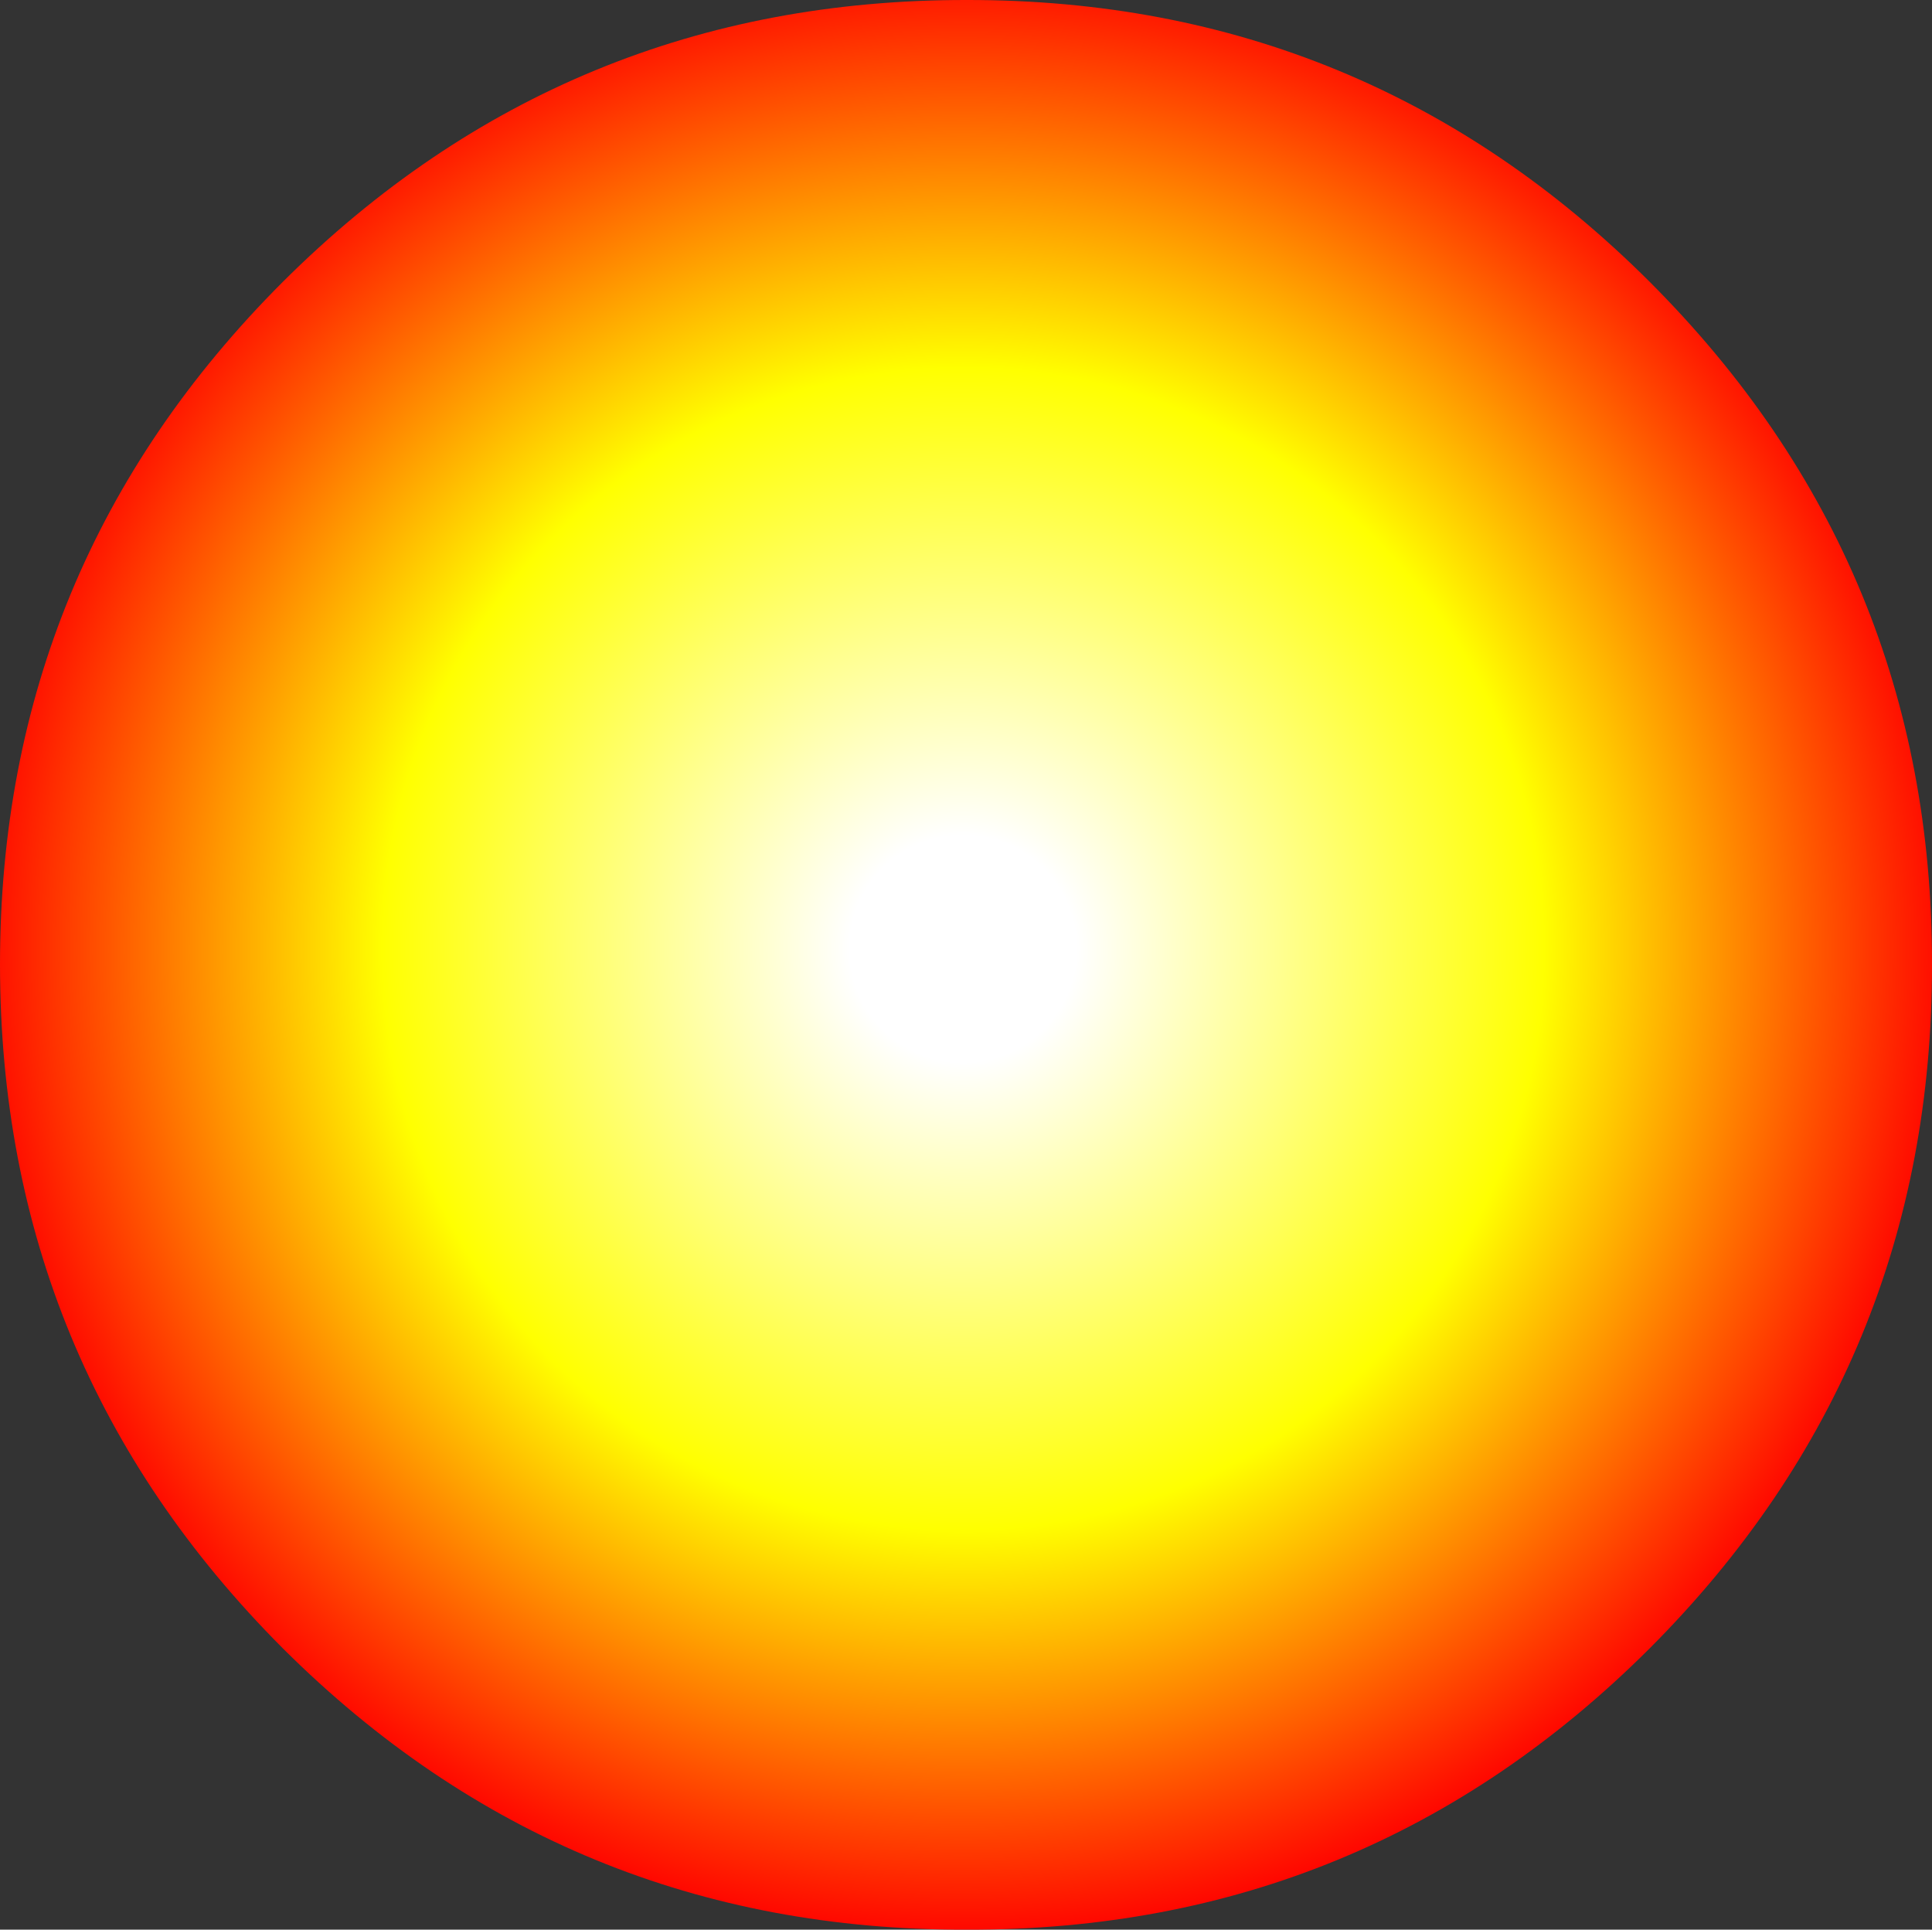 <?xml version="1.0" encoding="UTF-8" standalone="no"?>
<svg xmlns:ffdec="https://www.free-decompiler.com/flash" xmlns:xlink="http://www.w3.org/1999/xlink" ffdec:objectType="shape" height="181.1px" width="181.35px" xmlns="http://www.w3.org/2000/svg">
  <rect width="100%" height="100%" fill="#333333" stroke="none"/>
  <g transform="matrix(1.0, 0.0, 0.0, 1.0, 90.7, 90.55)">
    <path d="M64.15 -64.1 Q90.7 -37.55 90.65 -0.05 90.7 37.55 64.15 64.15 37.6 90.65 0.05 90.55 -37.55 90.65 -64.15 64.15 -90.7 37.55 -90.7 -0.05 -90.7 -37.55 -64.15 -64.1 -37.55 -90.6 0.05 -90.55 37.6 -90.6 64.15 -64.1" fill="url(#gradient0)" fill-rule="evenodd" stroke="none"/>
  </g>
  <defs>
    <radialGradient cx="0" cy="0" gradientTransform="matrix(0.114, 0.0, 0.0, 0.114, -0.3, -1.5)" gradientUnits="userSpaceOnUse" id="gradient0" r="819.2" spreadMethod="pad">
      <stop offset="0.0" stop-color="#ffffff"/>
      <stop offset="0.114" stop-color="#ffffff"/>
      <stop offset="0.584" stop-color="#ffff00"/>
      <stop offset="1.0" stop-color="#ff0000"/>
    </radialGradient>
  </defs>
</svg>
